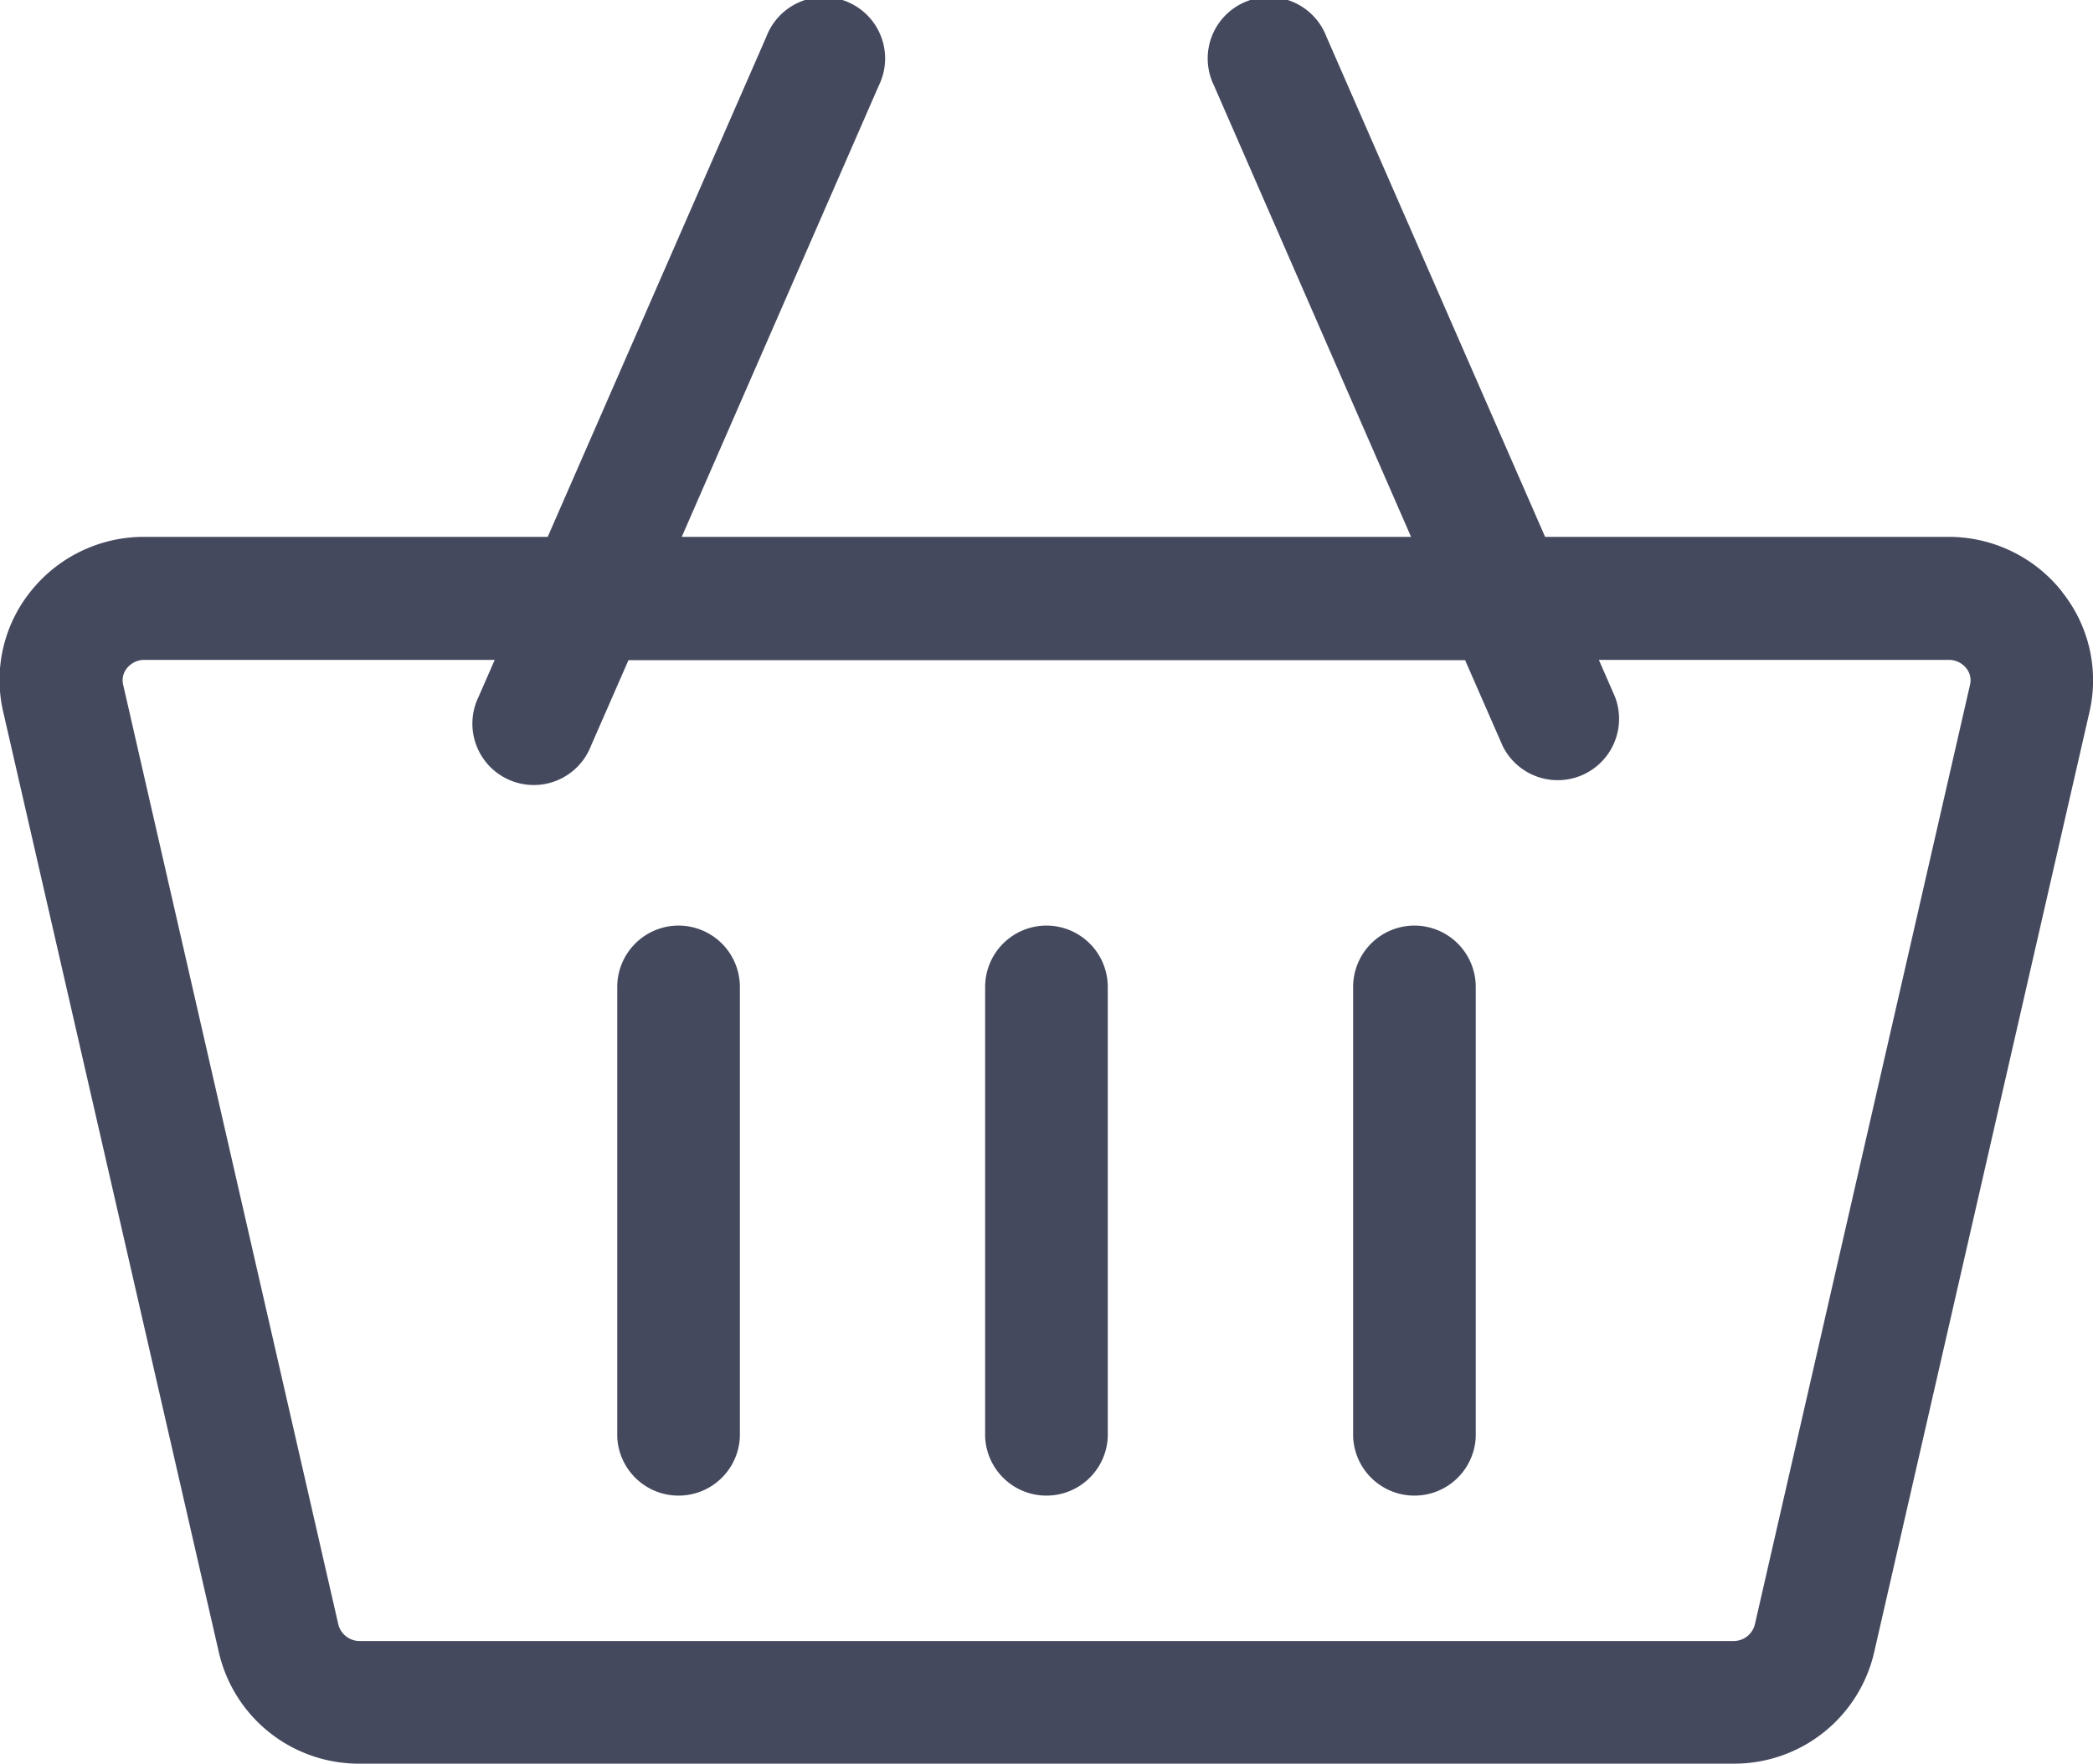<svg xmlns="http://www.w3.org/2000/svg" width="22" height="18.538" viewBox="0 0 22 18.538">
  <g id="shopping-cart_18_" data-name="shopping-cart (18)" transform="translate(0 -40.283)">
    <path id="Path_108" data-name="Path 108" d="M21.673,46.5a1.52,1.52,0,0,0-1.2-.574H16.241l-2.3-5.261a.645.645,0,1,0-1.181.516l2.072,4.745H7.166l2.072-4.745a.645.645,0,1,0-1.181-.516l-2.3,5.261H1.522a1.52,1.52,0,0,0-1.2.574,1.484,1.484,0,0,0-.289,1.262L2.3,57.649a1.51,1.51,0,0,0,1.485,1.172h14.43A1.51,1.51,0,0,0,19.7,57.649l2.263-9.883a1.484,1.484,0,0,0-.289-1.262ZM18.215,57.532H3.785a.231.231,0,0,1-.228-.171L1.294,47.478a.2.2,0,0,1,.04-.171.234.234,0,0,1,.188-.088H5.2l-.169.387a.645.645,0,1,0,1.181.516l.394-.9H15.4l.394.9a.645.645,0,0,0,1.181-.516l-.169-.387h3.674a.234.234,0,0,1,.188.088.2.2,0,0,1,.04.171l-2.263,9.883A.231.231,0,0,1,18.215,57.532Z" fill="#45495e"/>
    <path id="Path_109" data-name="Path 109" d="M151.645,266.717a.645.645,0,0,0-.645.645v4.727a.645.645,0,0,0,1.289,0v-4.727A.645.645,0,0,0,151.645,266.717Z" transform="translate(-144.512 -216.705)" fill="#45495e"/>
    <path id="Path_110" data-name="Path 110" d="M241.645,266.717a.645.645,0,0,0-.645.645v4.727a.645.645,0,0,0,1.289,0v-4.727A.645.645,0,0,0,241.645,266.717Z" transform="translate(-230.645 -216.705)" fill="#45495e"/>
    <path id="Path_111" data-name="Path 111" d="M331.645,266.717a.645.645,0,0,0-.645.645v4.727a.645.645,0,0,0,1.289,0v-4.727A.645.645,0,0,0,331.645,266.717Z" transform="translate(-316.777 -216.705)" fill="#45495e"/>
  </g>
</svg>
